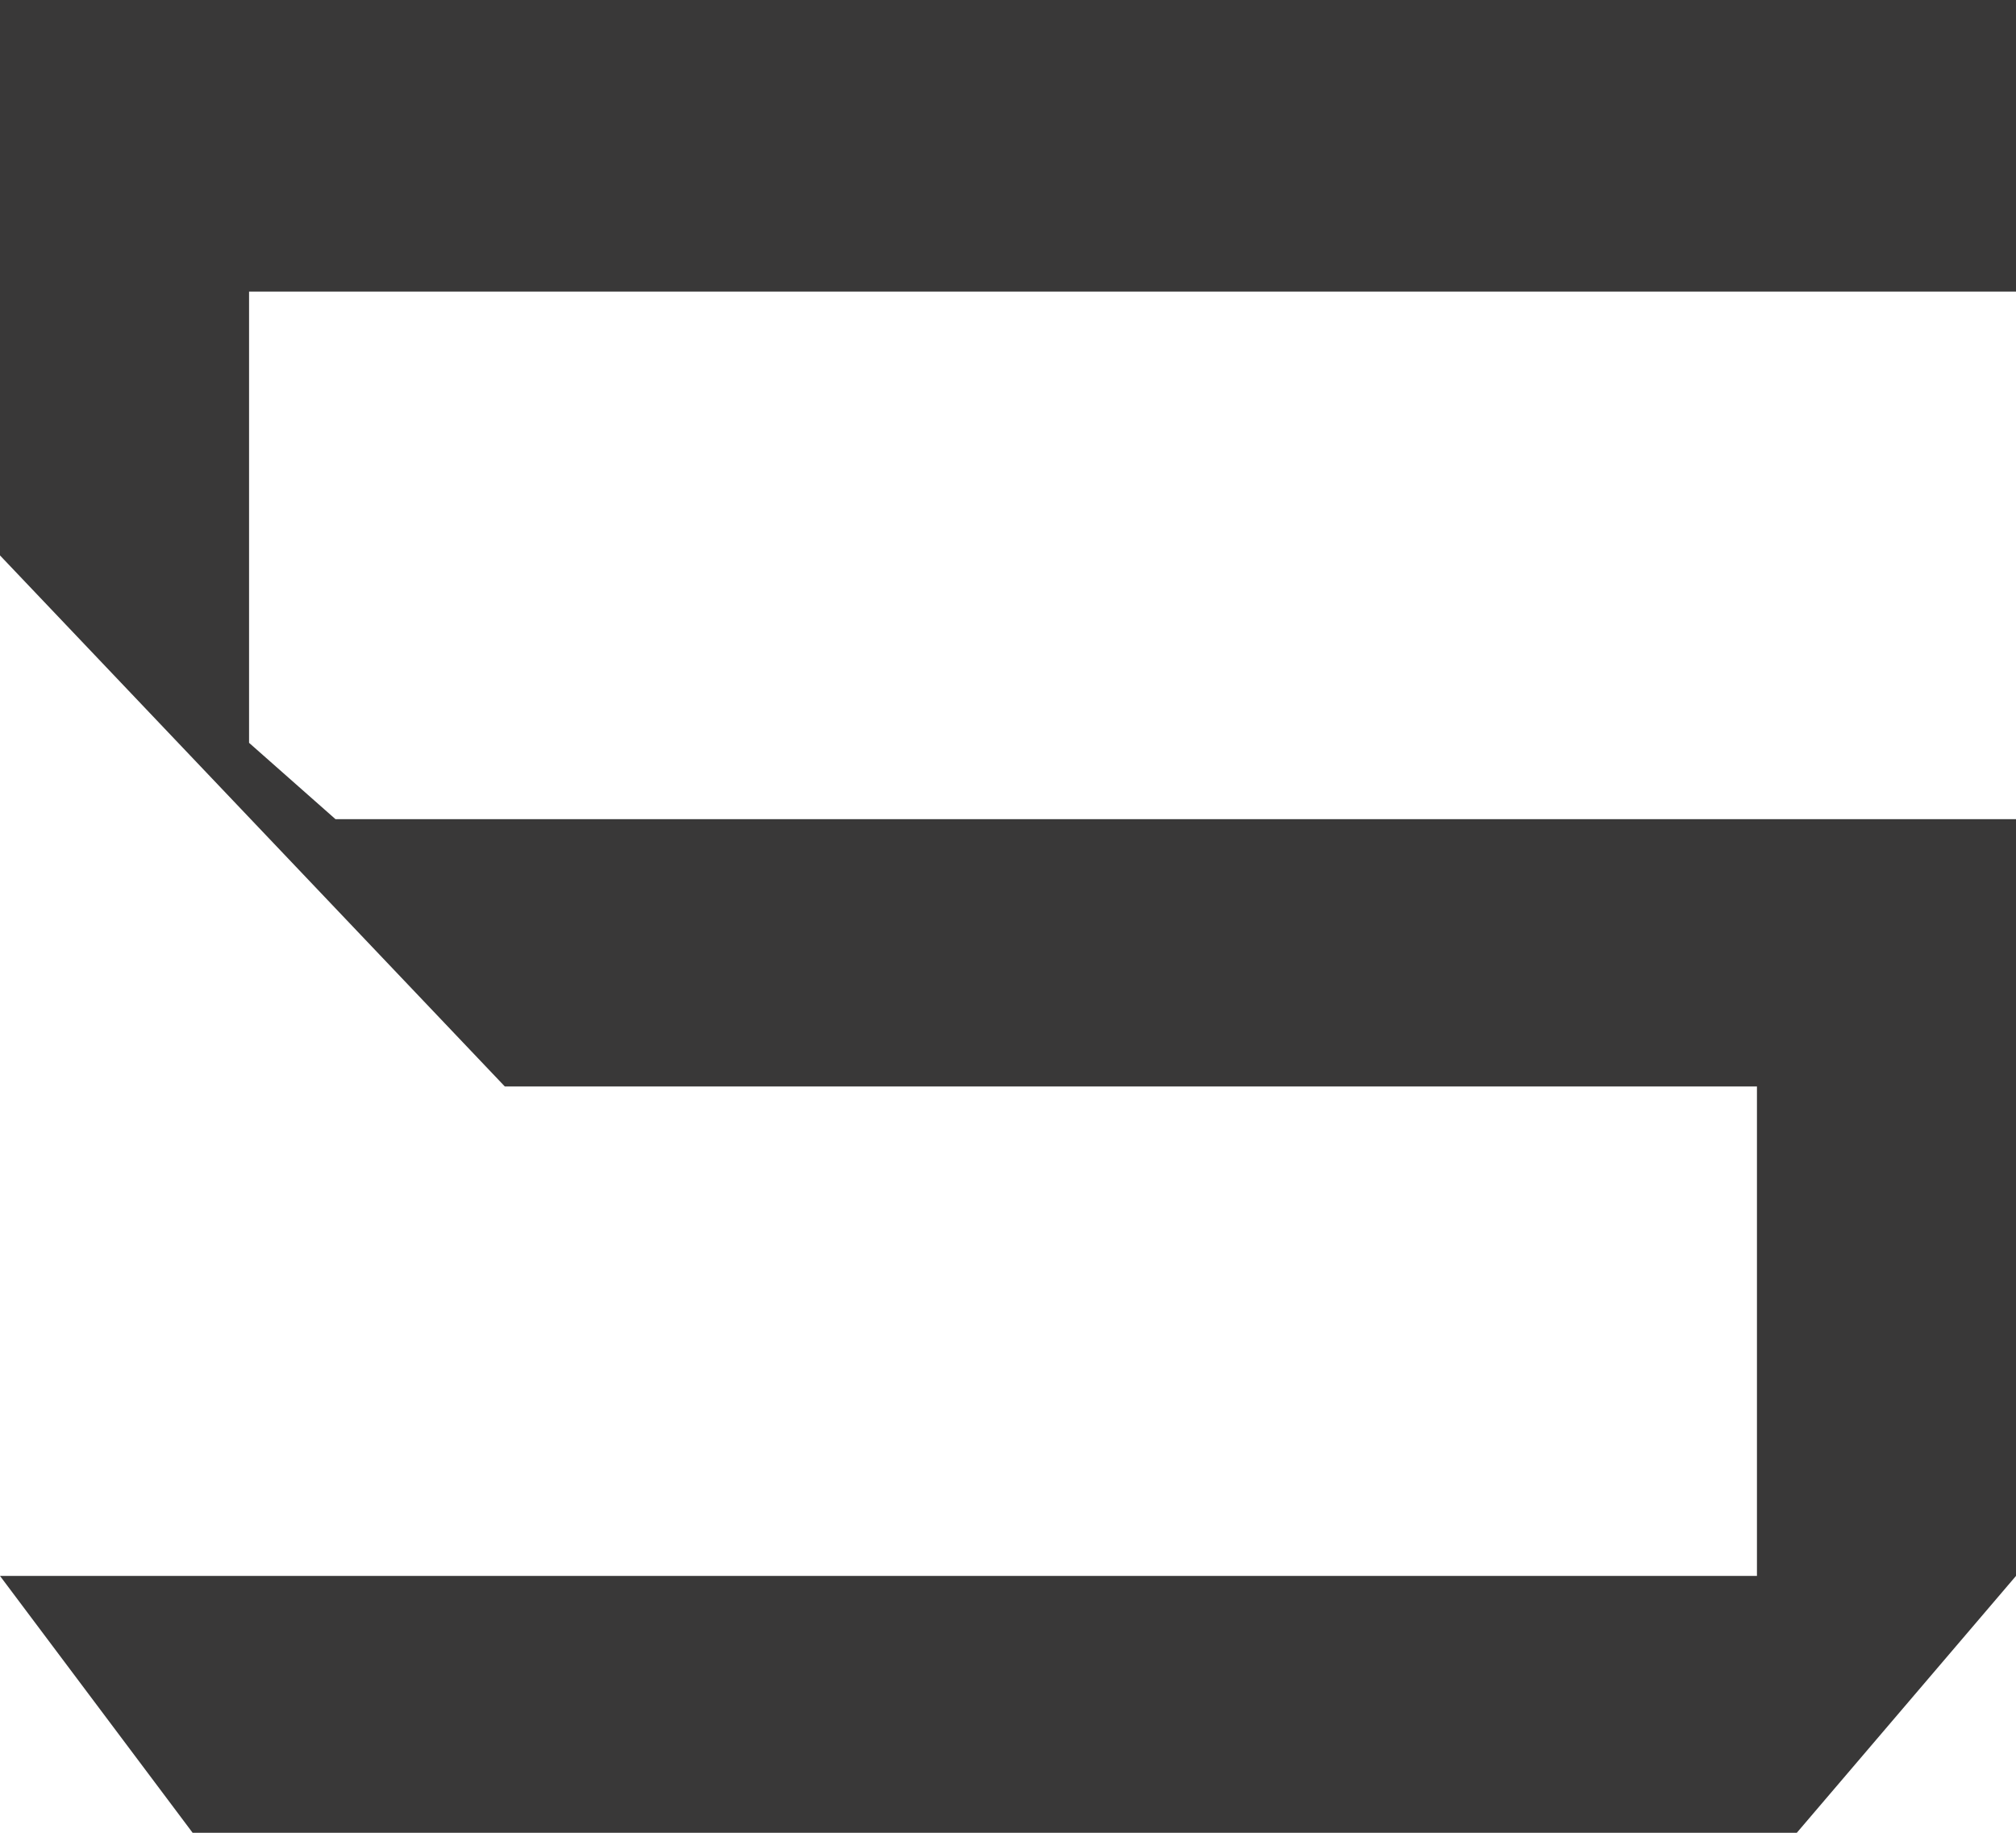 <svg width="22" height="20" viewBox="0 0 22 20" fill="none" xmlns="http://www.w3.org/2000/svg">
<path d="M0 6.061V0H22V3.182H2.718V8.106L3.661 8.939H22V17.197L19.608 20H2.102L0 17.197H19.173V11.856H5.509L0 6.061Z" fill="#393838"/>
</svg>
